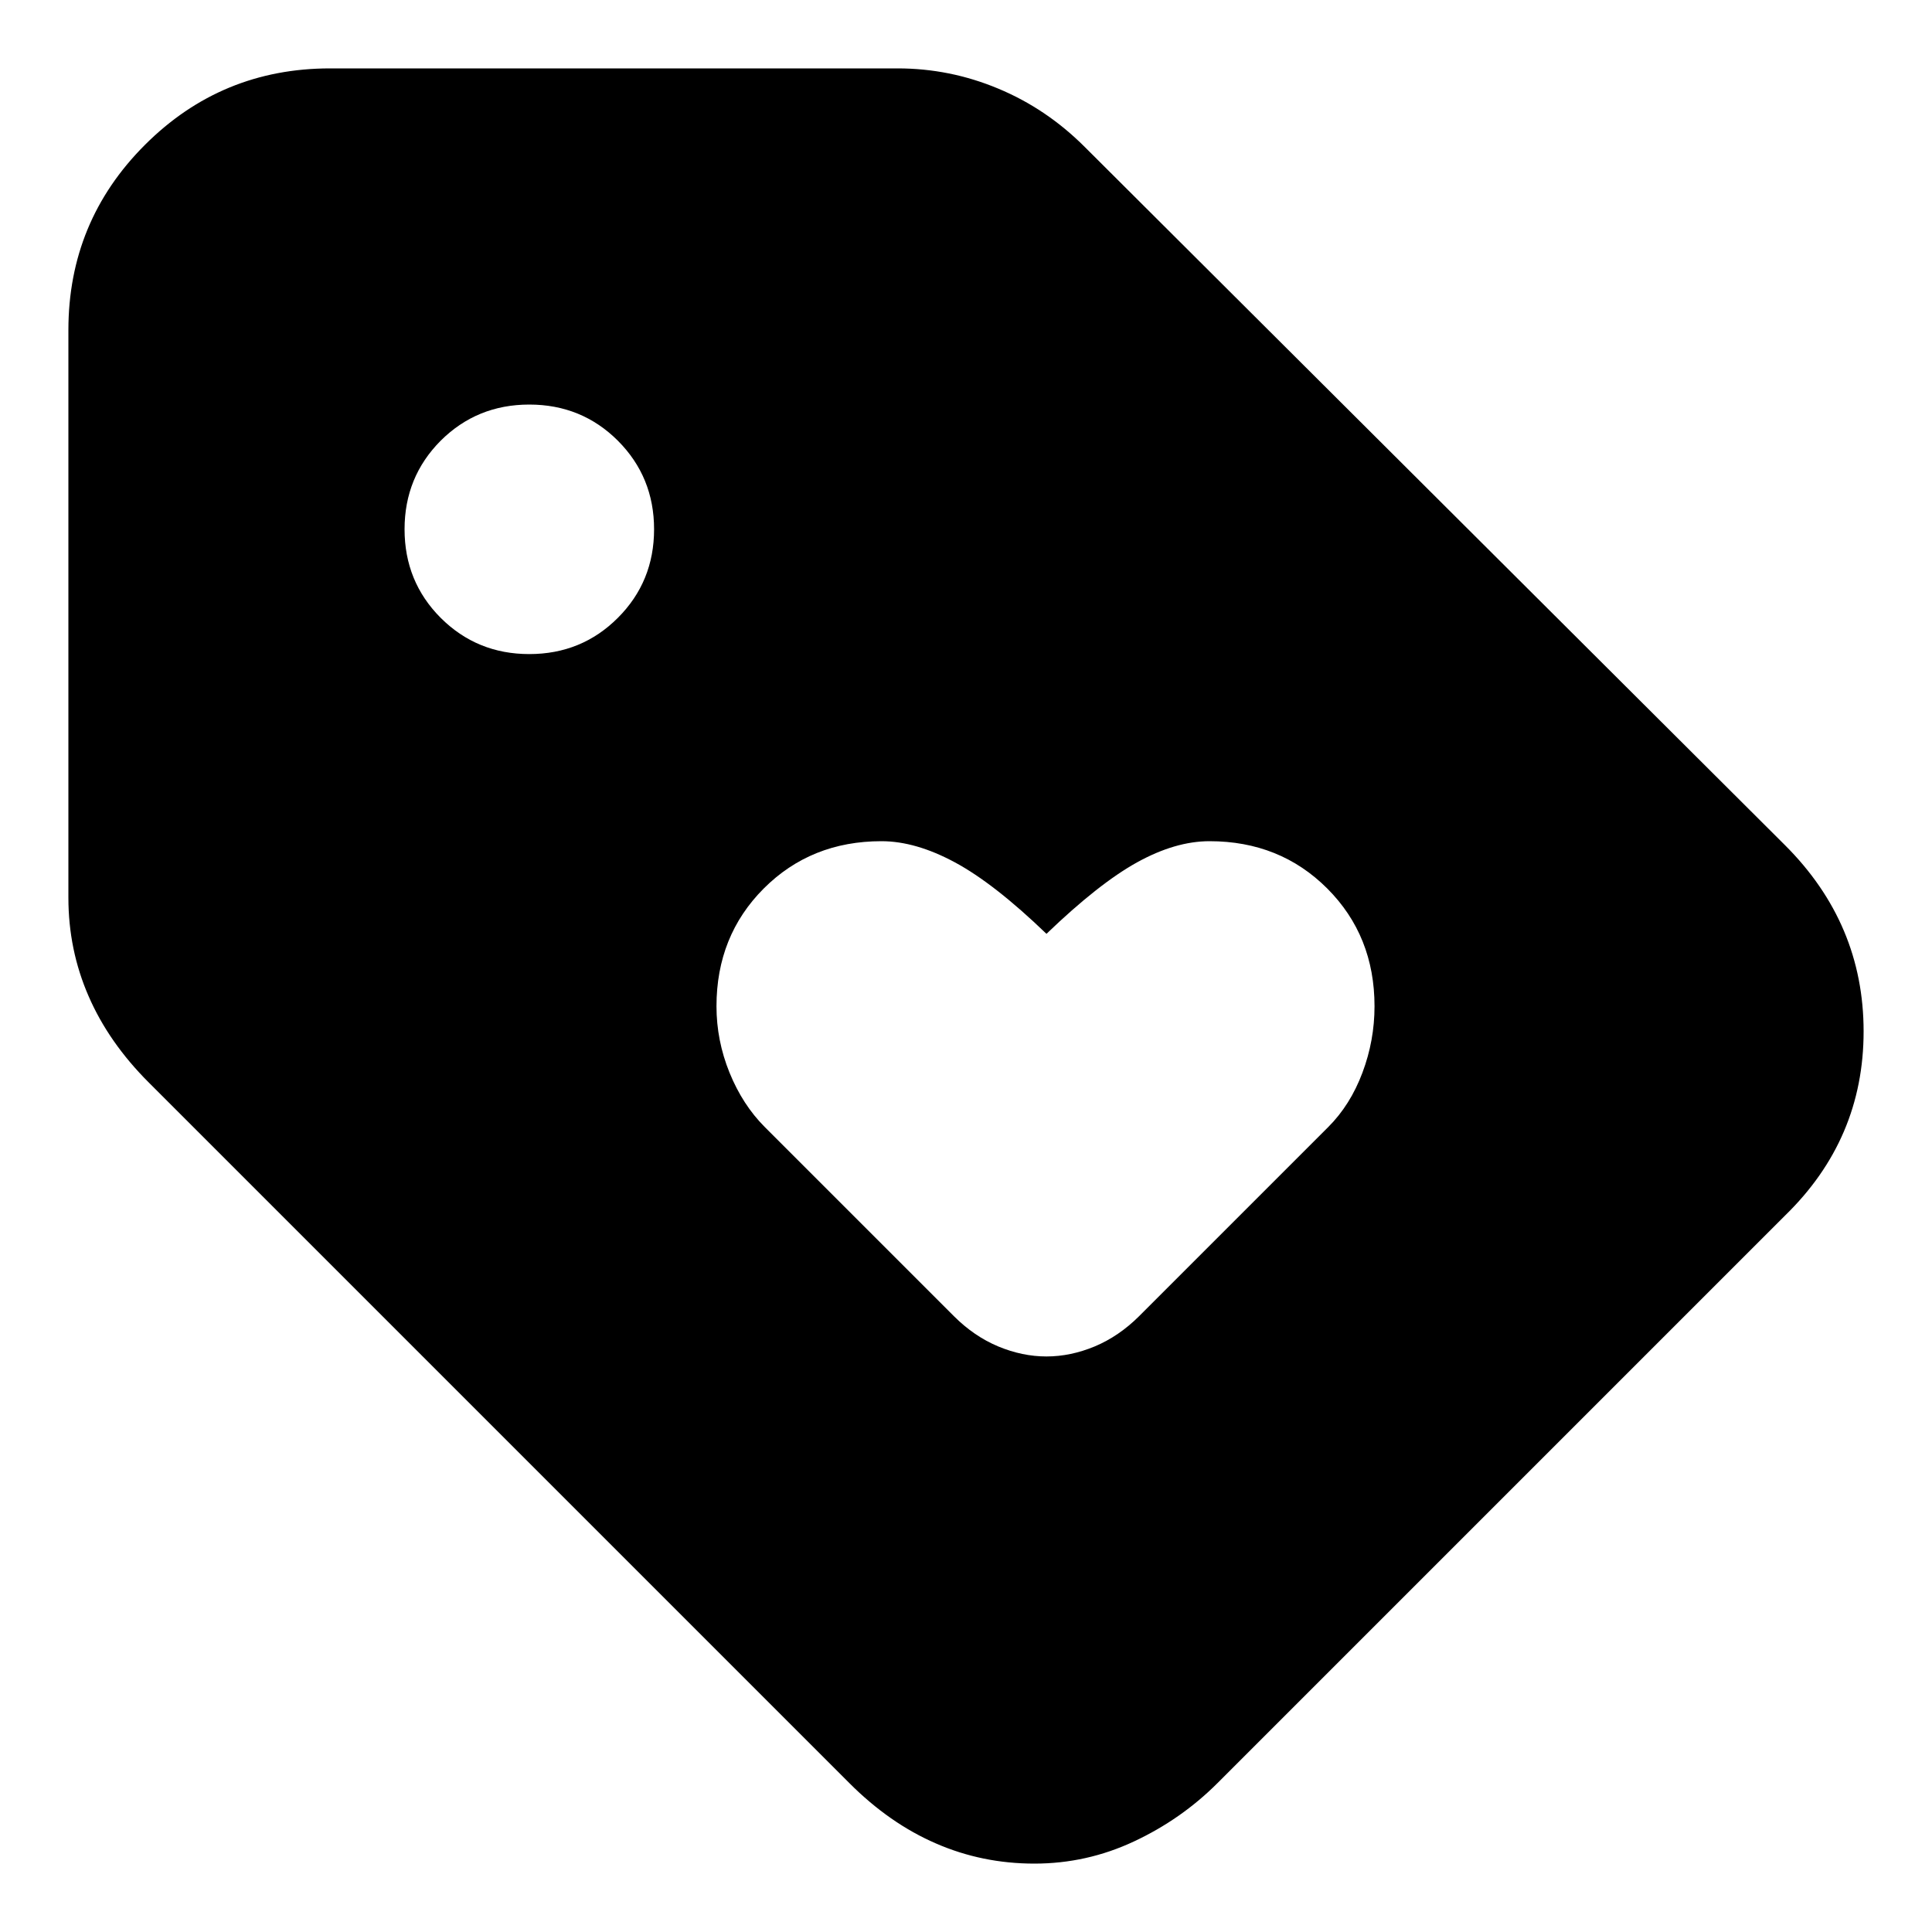 <svg xmlns="http://www.w3.org/2000/svg" height="20" width="20"><path d="M10.833 14.042Q11.083 14.042 11.333 13.938Q11.583 13.833 11.792 13.625L13.75 11.667Q13.979 11.438 14.104 11.104Q14.229 10.771 14.229 10.417Q14.229 9.688 13.74 9.198Q13.25 8.708 12.521 8.708Q12.167 8.708 11.771 8.927Q11.375 9.146 10.833 9.667Q10.292 9.146 9.885 8.927Q9.479 8.708 9.125 8.708Q8.396 8.708 7.906 9.198Q7.417 9.688 7.417 10.417Q7.417 10.771 7.552 11.104Q7.688 11.438 7.917 11.667L9.875 13.625Q10.083 13.833 10.333 13.938Q10.583 14.042 10.833 14.042ZM10.708 19.292Q10.167 19.292 9.688 19.083Q9.208 18.875 8.792 18.458L1.542 11.208Q1.125 10.792 0.917 10.312Q0.708 9.833 0.708 9.292V3.417Q0.708 2.292 1.5 1.5Q2.292 0.708 3.417 0.708H9.292Q9.833 0.708 10.333 0.917Q10.833 1.125 11.229 1.521L18.479 8.75Q19.292 9.562 19.292 10.677Q19.292 11.792 18.479 12.583L12.604 18.458Q12.229 18.833 11.74 19.062Q11.25 19.292 10.708 19.292ZM5.479 6.771Q6.021 6.771 6.396 6.396Q6.771 6.021 6.771 5.479Q6.771 4.938 6.396 4.562Q6.021 4.188 5.479 4.188Q4.938 4.188 4.562 4.562Q4.188 4.938 4.188 5.479Q4.188 6.021 4.562 6.396Q4.938 6.771 5.479 6.771Z"/></svg>